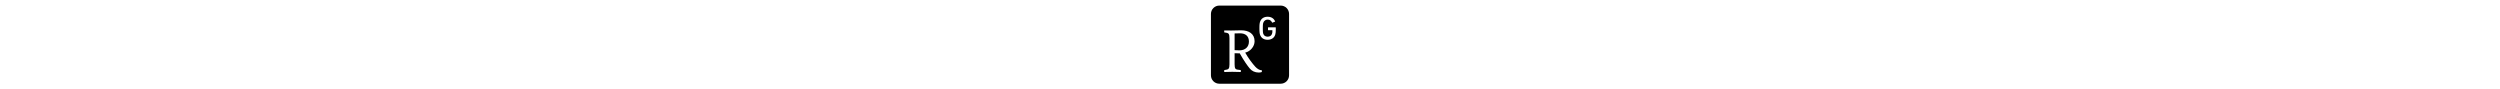 <svg xmlns="http://www.w3.org/2000/svg" viewBox="0 0 448 512" height="16" class="icon icon-researchgate-square"><path d="M48 32C21.5 32 0 53.5 0 80L0 432C0 458.5 21.5 480 48 480L400 480C426.5 480 448 458.5 448 432L448 80C448 53.5 426.5 32 400 32L48 32zM 325.201 96C330.828 96 335.932 96.651 340.459 97.98C344.935 99.298 348.948 101.115 352.49 103.441C355.981 105.743 359.001 108.454 361.494 111.523C364.051 114.605 366.109 117.892 367.721 121.422C368.347 122.547 368.17 123.442 367.172 124.068L353.271 129.783C352.094 130.411 351.265 130.091 350.611 128.85C347.492 123.07 344.831 119.273 340.459 116.512C336.034 113.762 331.941 112.457 325.201 112.457C317.874 112.457 314.6 113.914 310.01 117.201C305.457 120.424 302.12 124.477 300.15 130.652C299.755 131.766 299.396 133.148 298.975 134.771C298.629 136.421 298.348 138.442 298.17 140.807C297.99 143.173 297.823 146.102 297.67 149.555C297.568 153.008 297.518 157.201 297.518 162.061C297.518 166.945 297.568 171.139 297.67 174.592C297.823 178.032 297.991 180.96 298.17 183.326C298.348 185.717 298.629 187.725 298.975 189.389C299.396 190.987 299.755 192.366 300.15 193.492C302.12 199.643 304.933 203.006 309.076 205.705C313.168 208.442 317.874 210.412 325.201 210.412C331.711 210.412 337.67 208.557 341.557 205.73C345.406 202.905 348.603 199.171 350.035 194.068C350.663 191.92 351.468 189.246 352.018 185.973C352.516 182.699 352.518 179.235 352.518 174.453C352.518 173.698 352.094 173.312 351.391 173.312L329.127 173.312C327.874 173.312 327.26 172.7 327.26 171.447L327.26 158.686C327.26 157.419 327.874 156.805 329.127 156.805L369.984 156.805C371.264 156.805 371.865 157.419 371.865 158.686L371.865 169.592C371.865 175.372 371.865 180.732 371.264 185.693C370.688 190.655 369.909 194.95 368.924 198.082C365.803 207.891 360.855 214.875 353.271 220.078C345.662 225.321 335.854 228.146 325.201 228.146C314.255 228.146 305.036 225.63 297.518 220.629C289.986 215.565 284.6 208.133 281.314 198.197C280.687 196.318 280.203 194.388 279.832 192.367C279.448 190.36 279.101 188.019 278.795 185.32C278.476 182.597 278.271 179.401 278.145 175.629C278.016 171.883 277.965 167.304 277.965 162.061C277.965 156.791 278.017 152.279 278.145 148.52C278.272 144.747 278.476 141.51 278.795 138.812C279.101 136.127 279.448 133.775 279.832 131.768C280.203 129.747 280.689 127.828 281.316 125.949C284.602 116.013 289.986 108.545 297.518 103.531C305.036 98.518 314.255 96 325.201 96zM 173.527 173.812C217.096 173.812 250.33 193.671 250.33 236.459C250.33 265.487 227.414 294.542 196.469 301.779C215.202 335.028 237.721 364.441 254.549 382.752C264.447 393.455 278.195 403.02 291.941 403.02L291.941 412.932C287.749 414.862 280.881 416 274.396 416C252.236 416 234.678 407.227 223.195 393.455C210.611 378.953 188.45 347.61 165.15 305.986C152.899 305.986 144.882 305.986 135.713 305.219L135.713 369.004C135.713 392.7 141.085 397.675 151.391 399.172L171.264 401.881L171.264 412.932C161.711 412.561 139.55 411.805 122.363 411.805C104.396 411.805 86.441 412.561 76.135 412.932L76.135 401.881L90.637 399.172C100.611 397.28 106.289 392.7 106.289 369.004L106.289 218.506C106.289 194.798 100.611 190.245 90.637 188.326L76.135 185.666L76.135 174.58C85.661 174.951 100.956 174.949 116.264 174.949C133.04 174.949 151.008 173.812 173.527 173.812zM 166.66 190.998C156.34 190.998 144.524 190.998 135.713 191.766L135.713 287.611C144.524 288.442 150.228 288.787 163.221 288.787C197.236 288.787 217.85 268.544 217.85 238.365C217.85 207.829 198.77 190.998 166.66 190.998z"/></svg>
